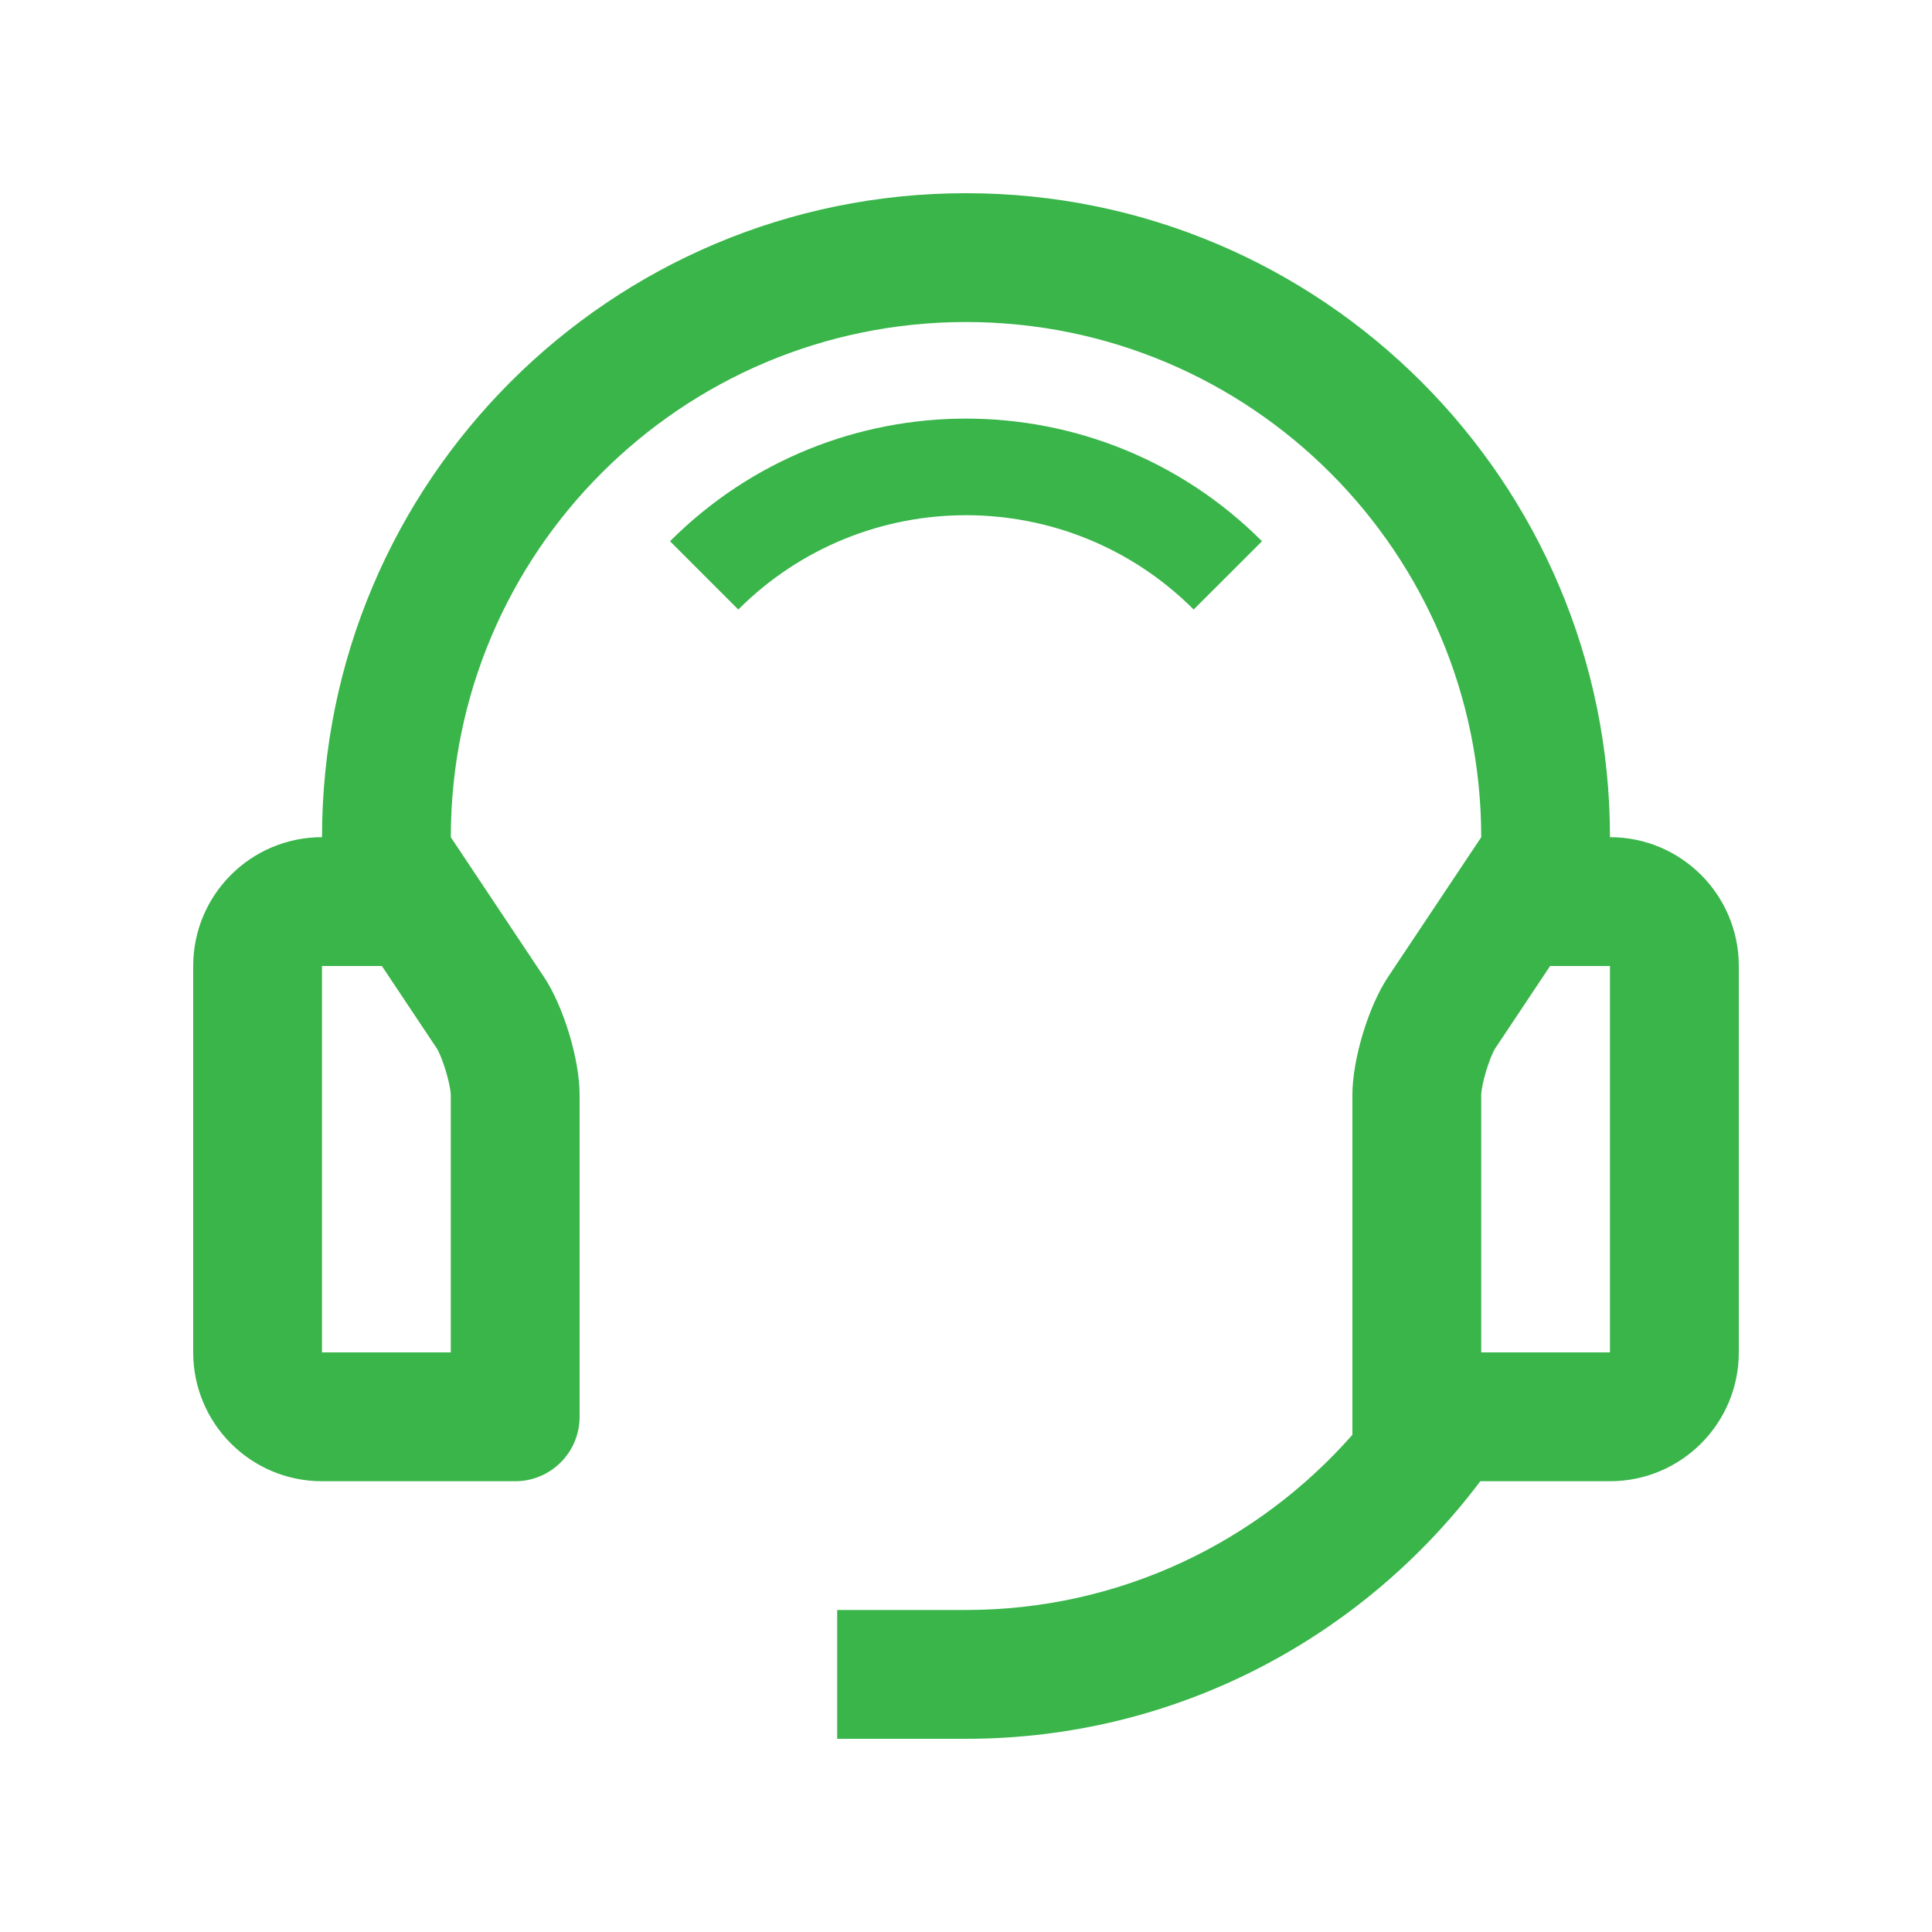 <svg width="50" height="50" viewBox="0 0 50 50" fill="none" xmlns="http://www.w3.org/2000/svg">
<path d="M17.34 14.007L19.107 15.774C22.363 12.52 27.638 12.52 30.892 15.774L32.661 14.007C28.429 9.776 21.572 9.775 17.34 14.007Z" fill="#39B54A"/>
<path d="M41.666 21.666C41.666 12.46 34.208 5 25 5C15.795 5 8.334 12.46 8.334 21.666C6.492 21.666 5 23.159 5 25V35C5 36.841 6.492 38.334 8.334 38.334H13.334C14.254 38.334 15 37.588 15 36.666V28.334C15 27.417 14.584 26.041 14.075 25.28L11.667 21.667C11.667 14.302 17.636 8.334 25 8.334C32.367 8.334 38.334 14.302 38.334 21.667L35.925 25.28C35.416 26.041 35 27.417 35 28.334V37.133C32.557 39.907 28.988 41.666 25 41.666H21.666V45H25C30.449 45 35.27 42.374 38.31 38.334H41.666C43.508 38.334 45 36.841 45 35V25C45 23.159 43.508 21.666 41.666 21.666ZM11.666 35H8.333V25H9.883L11.302 27.129C11.451 27.365 11.659 28.055 11.666 28.337L11.666 35ZM41.666 35H38.334V28.337C38.34 28.055 38.548 27.365 38.698 27.129L40.117 25H41.666V35Z" fill="#39B54A"/>
</svg>

